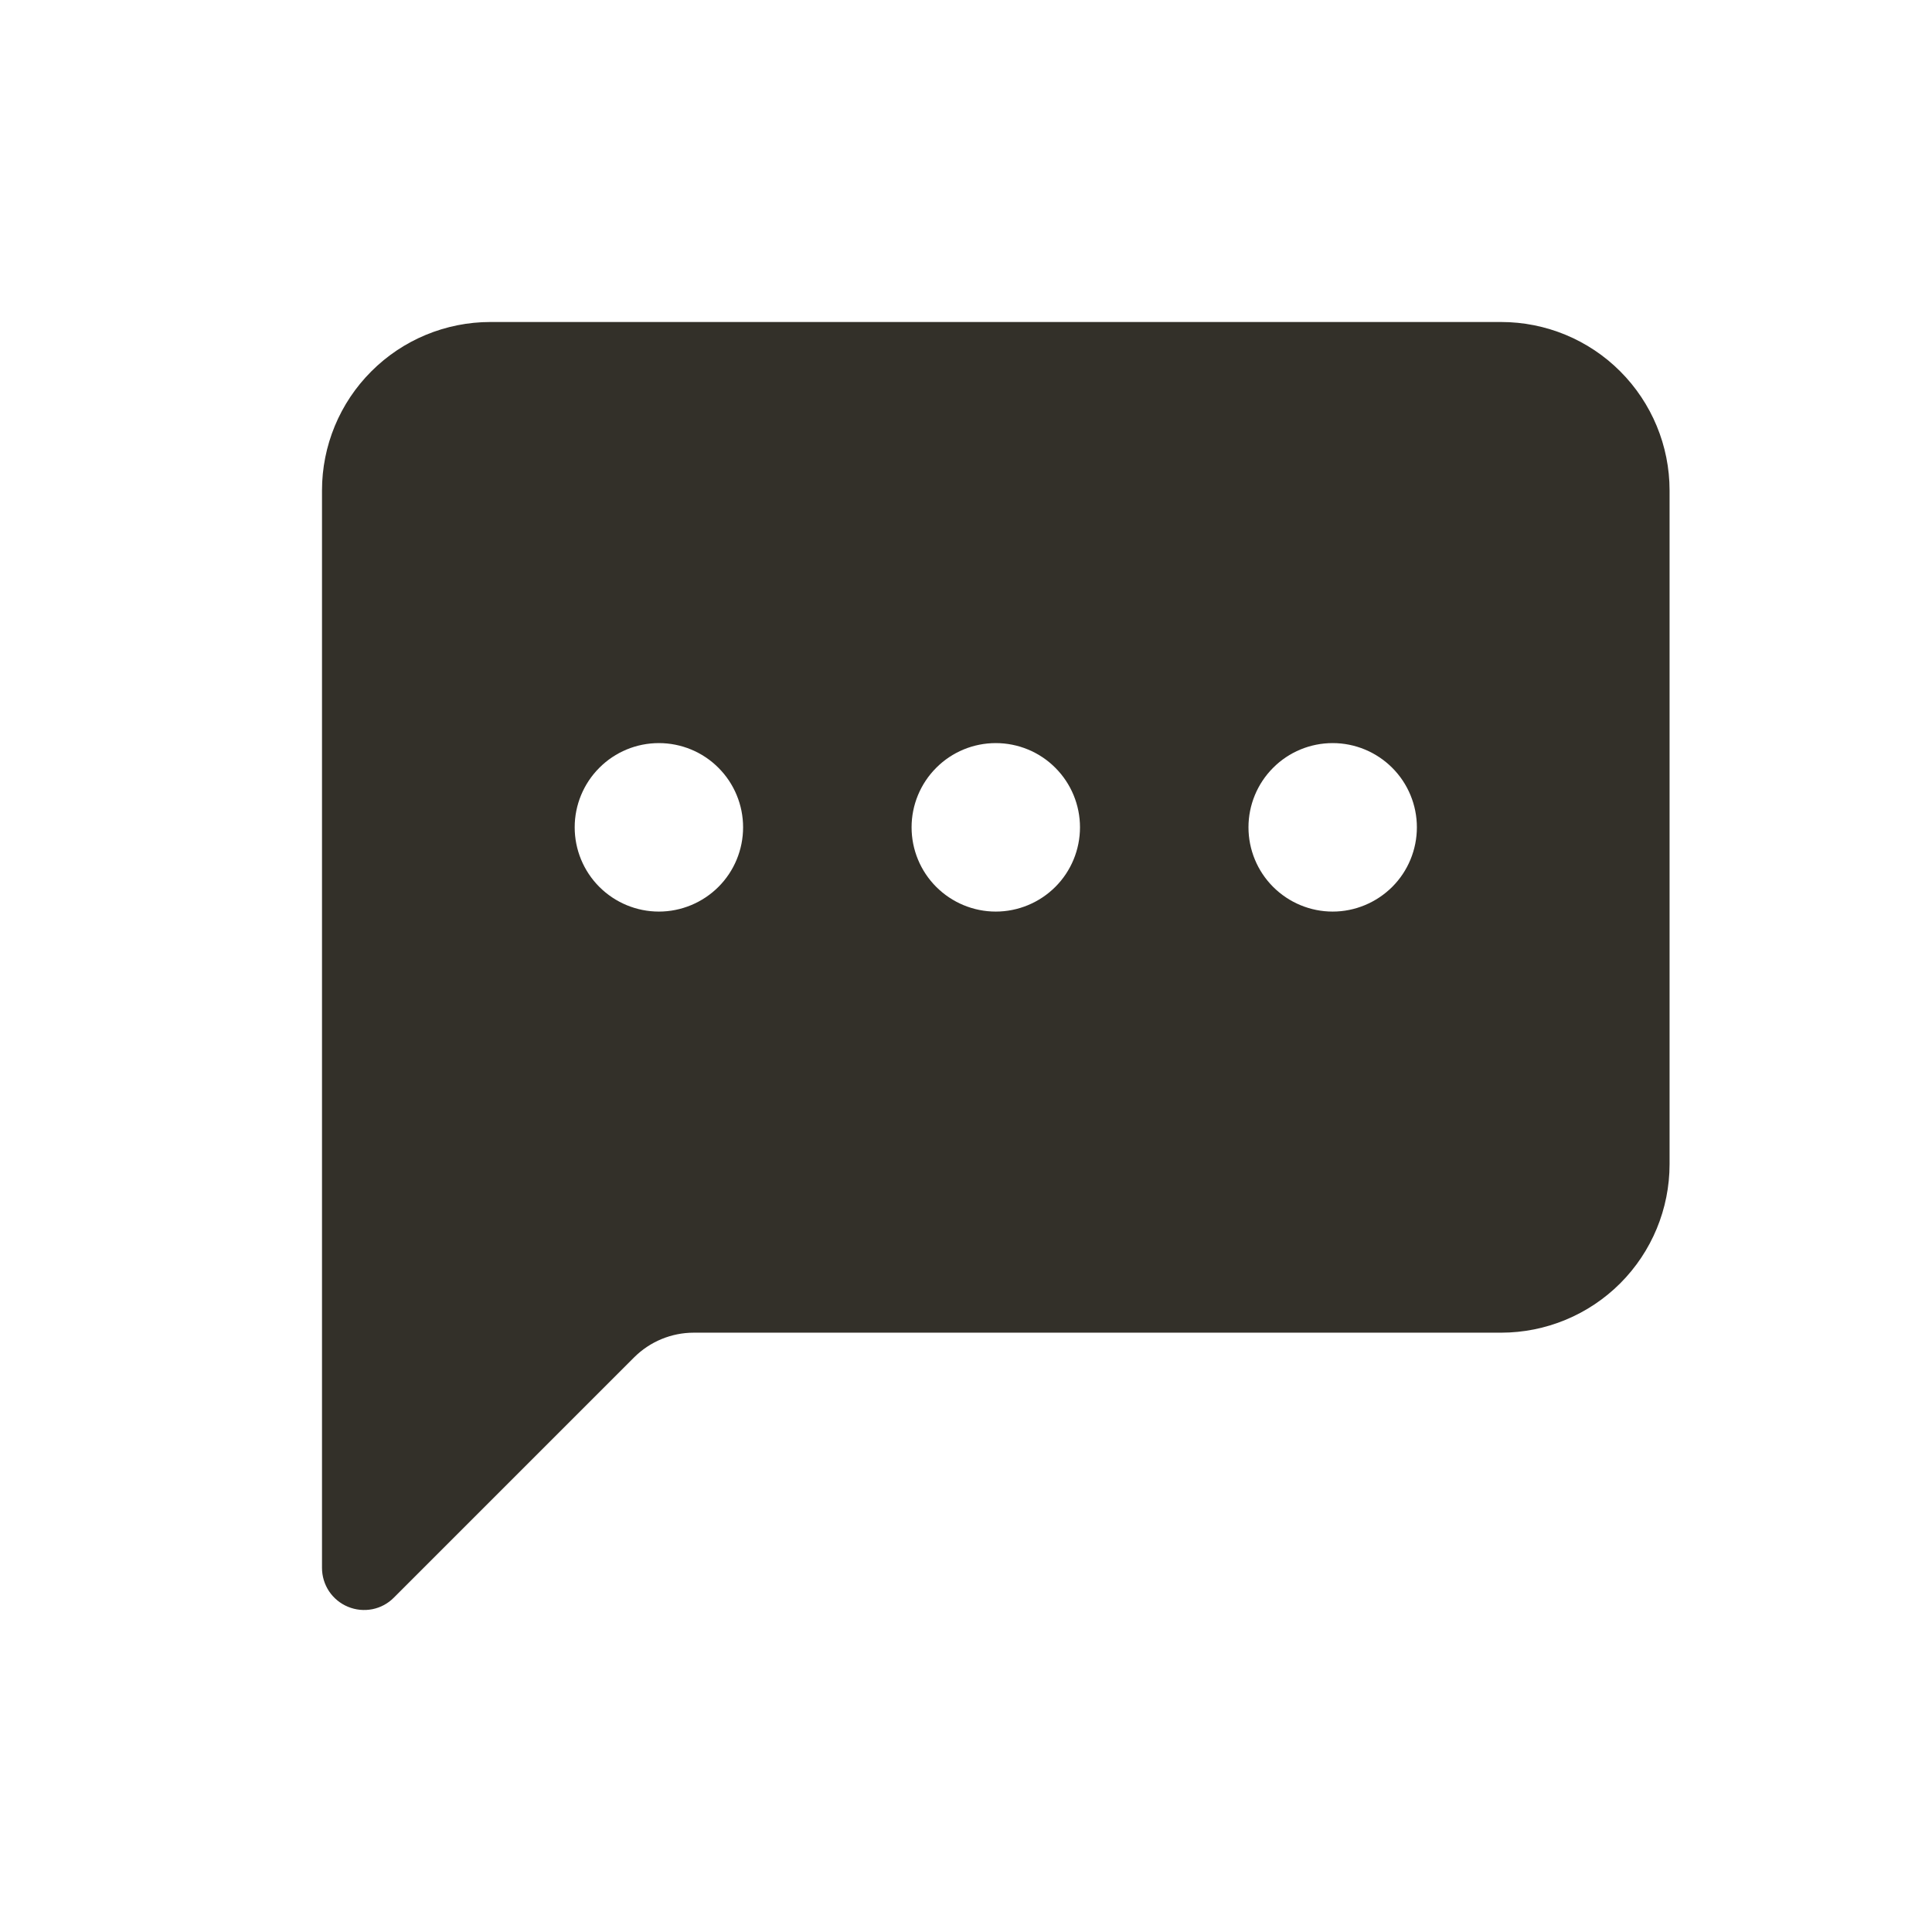 <svg width="24" height="24" viewBox="0 0 24 24" fill="none" xmlns="http://www.w3.org/2000/svg">
<path d="M4 6.092C4 5.538 4.22 5.005 4.613 4.613C5.005 4.22 5.538 4 6.092 4H18.647C19.202 4 19.735 4.22 20.127 4.613C20.519 5.005 20.74 5.538 20.74 6.092V14.462C20.74 15.017 20.519 15.55 20.127 15.942C19.735 16.334 19.202 16.555 18.647 16.555H8.618C8.341 16.555 8.075 16.665 7.878 16.861L4.893 19.846C4.82 19.92 4.727 19.97 4.626 19.99C4.524 20.01 4.419 20 4.323 19.96C4.228 19.921 4.146 19.854 4.088 19.768C4.031 19.682 4 19.581 4 19.477V6.092ZM9.231 10.277C9.231 10 9.121 9.734 8.925 9.538C8.729 9.341 8.462 9.231 8.185 9.231C7.907 9.231 7.641 9.341 7.445 9.538C7.249 9.734 7.139 10 7.139 10.277C7.139 10.555 7.249 10.821 7.445 11.017C7.641 11.213 7.907 11.324 8.185 11.324C8.462 11.324 8.729 11.213 8.925 11.017C9.121 10.821 9.231 10.555 9.231 10.277ZM13.416 10.277C13.416 10 13.306 9.734 13.11 9.538C12.914 9.341 12.647 9.231 12.37 9.231C12.092 9.231 11.826 9.341 11.63 9.538C11.434 9.734 11.324 10 11.324 10.277C11.324 10.555 11.434 10.821 11.63 11.017C11.826 11.213 12.092 11.324 12.37 11.324C12.647 11.324 12.914 11.213 13.11 11.017C13.306 10.821 13.416 10.555 13.416 10.277ZM16.555 11.324C16.832 11.324 17.098 11.213 17.295 11.017C17.491 10.821 17.601 10.555 17.601 10.277C17.601 10 17.491 9.734 17.295 9.538C17.098 9.341 16.832 9.231 16.555 9.231C16.277 9.231 16.011 9.341 15.815 9.538C15.619 9.734 15.509 10 15.509 10.277C15.509 10.555 15.619 10.821 15.815 11.017C16.011 11.213 16.277 11.324 16.555 11.324V11.324Z" fill="#333029"/>
</svg>
